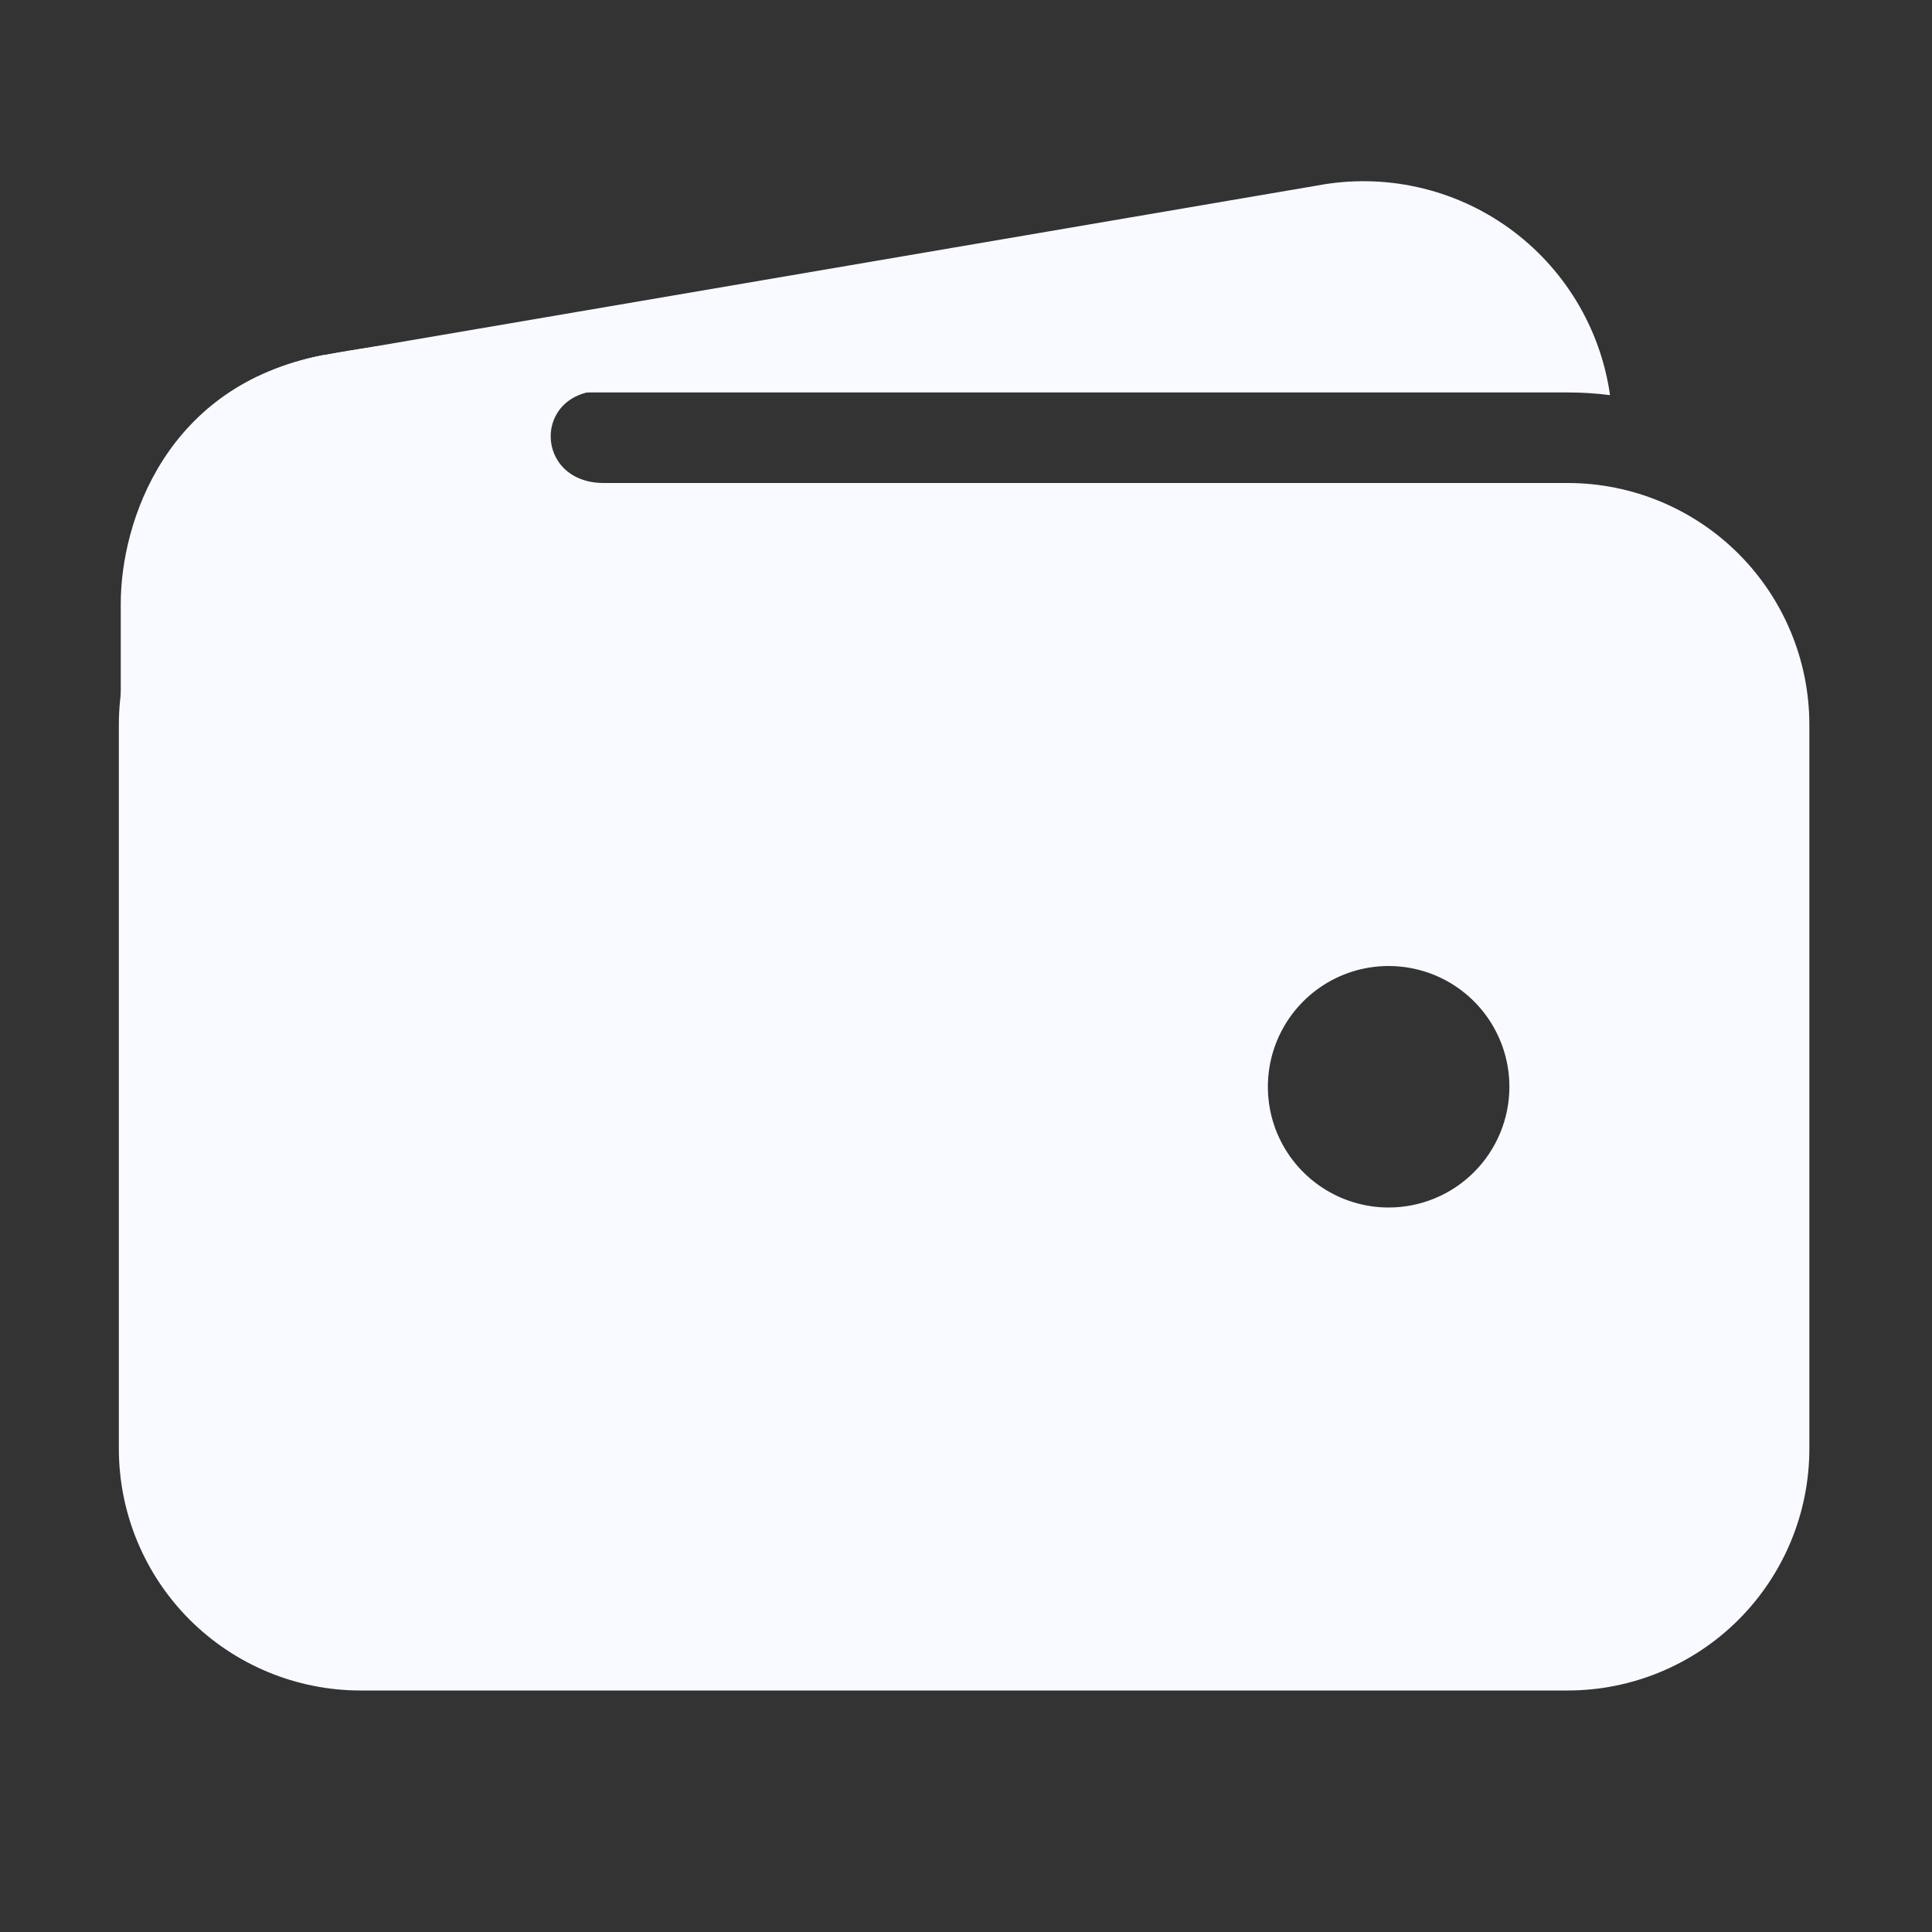 <svg width="54" height="54" viewBox="0 0 54 54" fill="none" xmlns="http://www.w3.org/2000/svg">
<rect x="0" y="0" width="54" height="54" fill="#333333" stroke="none"/>
<path d="M10.072 10.969H43.822C44.217 10.969 44.61 10.994 45.001 11.044C44.869 10.113 44.549 9.219 44.062 8.416C43.574 7.612 42.929 6.915 42.166 6.368C41.402 5.82 40.535 5.433 39.617 5.23C38.7 5.026 37.75 5.011 36.827 5.184L9.07 9.923H9.039C7.296 10.256 5.747 11.242 4.707 12.678C6.274 11.564 8.15 10.966 10.072 10.969ZM43.822 13.5H10.072C8.283 13.502 6.567 14.214 5.301 15.479C4.036 16.745 3.324 18.46 3.322 20.25V40.5C3.324 42.29 4.036 44.005 5.301 45.271C6.567 46.536 8.283 47.248 10.072 47.25H43.822C45.612 47.248 47.328 46.536 48.593 45.271C49.858 44.005 50.57 42.29 50.572 40.5V20.25C50.57 18.46 49.858 16.745 48.593 15.479C47.328 14.214 45.612 13.502 43.822 13.5ZM38.812 33.75C38.145 33.75 37.492 33.552 36.938 33.181C36.382 32.81 35.95 32.283 35.694 31.667C35.439 31.05 35.372 30.371 35.502 29.717C35.633 29.062 35.954 28.461 36.426 27.989C36.898 27.517 37.499 27.195 38.154 27.065C38.809 26.935 39.487 27.002 40.104 27.257C40.721 27.512 41.248 27.945 41.619 28.5C41.99 29.055 42.188 29.708 42.188 30.375C42.188 31.27 41.832 32.129 41.199 32.762C40.566 33.395 39.708 33.75 38.812 33.75Z" fill="#F8FAFF"/>
<path d="M3.375 27.369V16.875C3.375 14.589 4.641 10.758 9.033 9.928C12.762 9.229 16.453 9.229 16.453 9.229C16.453 9.229 18.879 10.916 16.875 10.916C14.871 10.916 14.924 13.5 16.875 13.5C18.826 13.5 16.875 15.979 16.875 15.979L9.018 24.891L3.375 27.369Z" fill="#F8FAFF"/>
</svg>
